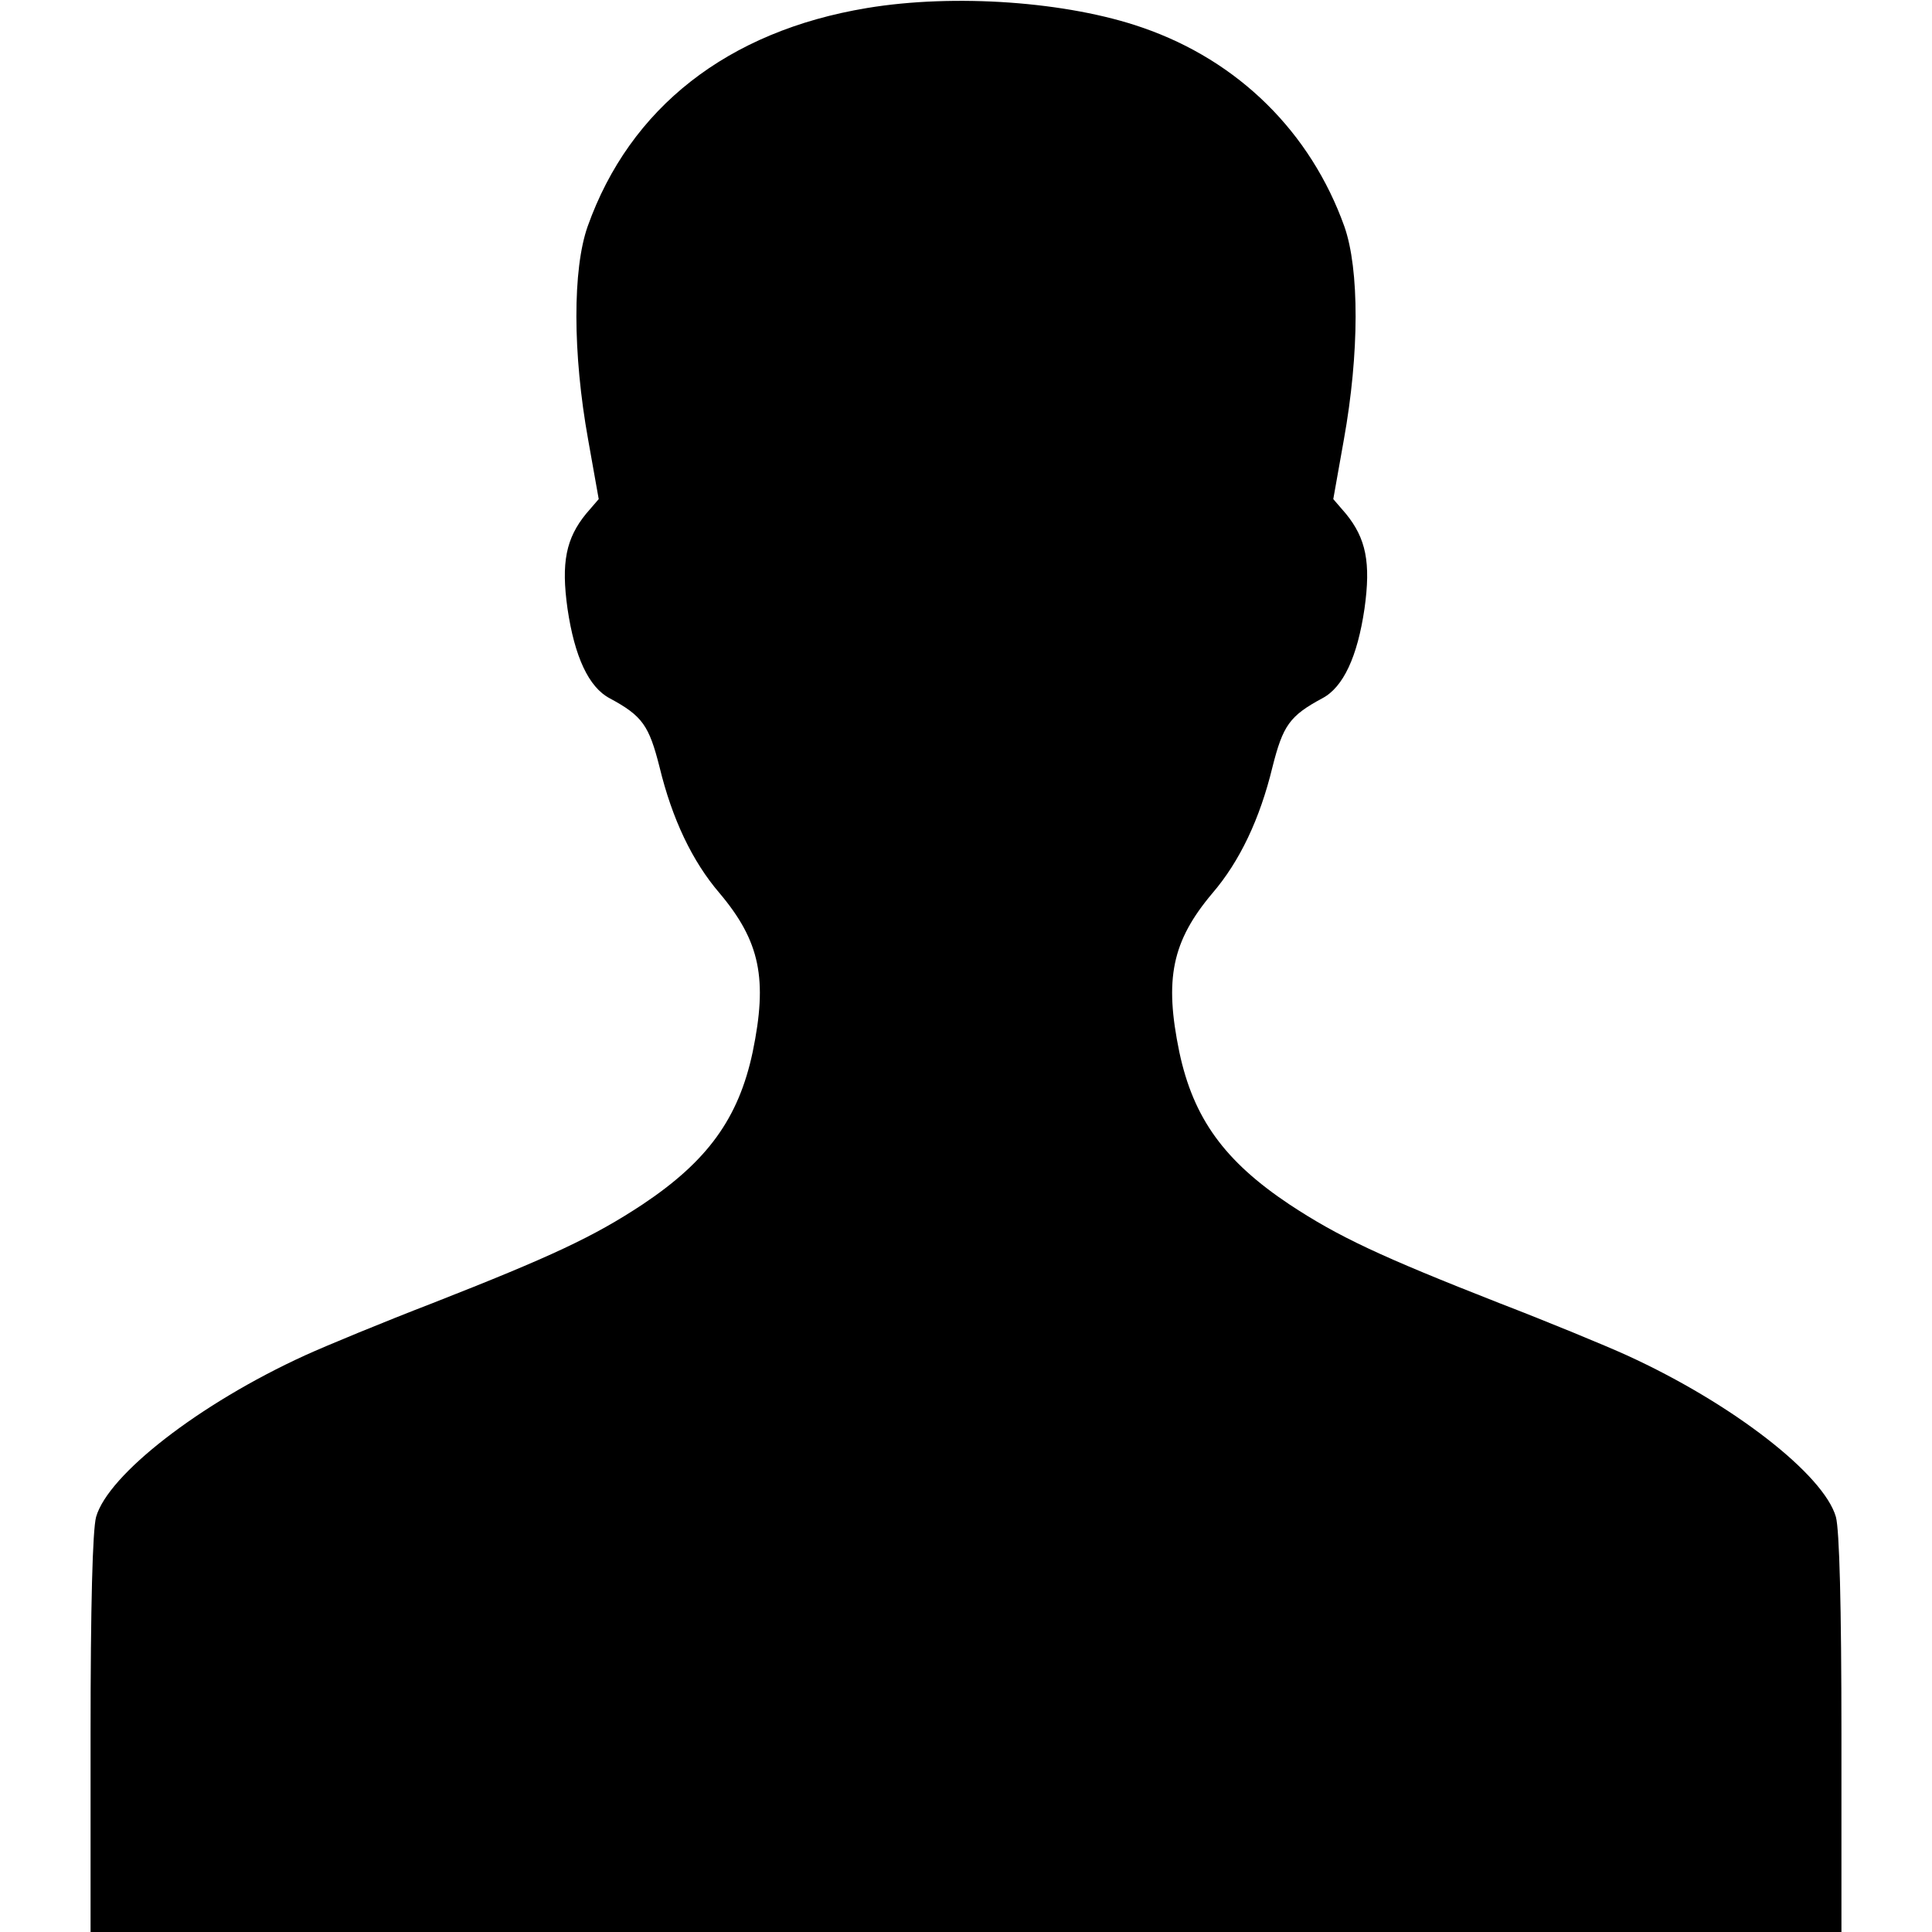 <?xml version="1.0" standalone="no"?>
<!DOCTYPE svg PUBLIC "-//W3C//DTD SVG 20010904//EN"
 "http://www.w3.org/TR/2001/REC-SVG-20010904/DTD/svg10.dtd">
<svg version="1.0" xmlns="http://www.w3.org/2000/svg"
 width="384pt" height="384pt" viewBox="0 0 384 384"
 preserveAspectRatio="xMidYMid meet">

<g transform="translate(0,384) scale(0.1,-0.1)"
fill="#000000" stroke="none">
<path d="M1723 3824 c-277 -46 -471 -198 -555 -434 -30 -85 -30 -252 1 -424
l21 -118 -25 -29 c-40 -49 -50 -97 -37 -189 14 -95 42 -156 84 -178 65 -35 78
-54 99 -137 25 -103 65 -187 119 -250 81 -96 96 -171 66 -316 -28 -132 -90
-217 -219 -303 -97 -64 -180 -103 -417 -196 -96 -37 -210 -84 -254 -104 -210
-96 -391 -237 -415 -321 -7 -26 -11 -176 -11 -432 l0 -393 1740 0 1740 0 0
393 c0 256 -4 406 -11 432 -24 84 -205 225 -415 321 -44 20 -158 67 -254 104
-237 93 -320 132 -417 196 -129 86 -191 171 -219 303 -30 145 -15 220 66 316
54 63 94 147 119 250 21 83 34 102 99 137 42 22 70 83 84 178 13 92 3 140 -37
189 l-25 29 21 118 c31 172 31 339 1 424 -67 187 -210 329 -401 395 -149 52
-374 68 -548 39z"/>
</g>
</svg>
